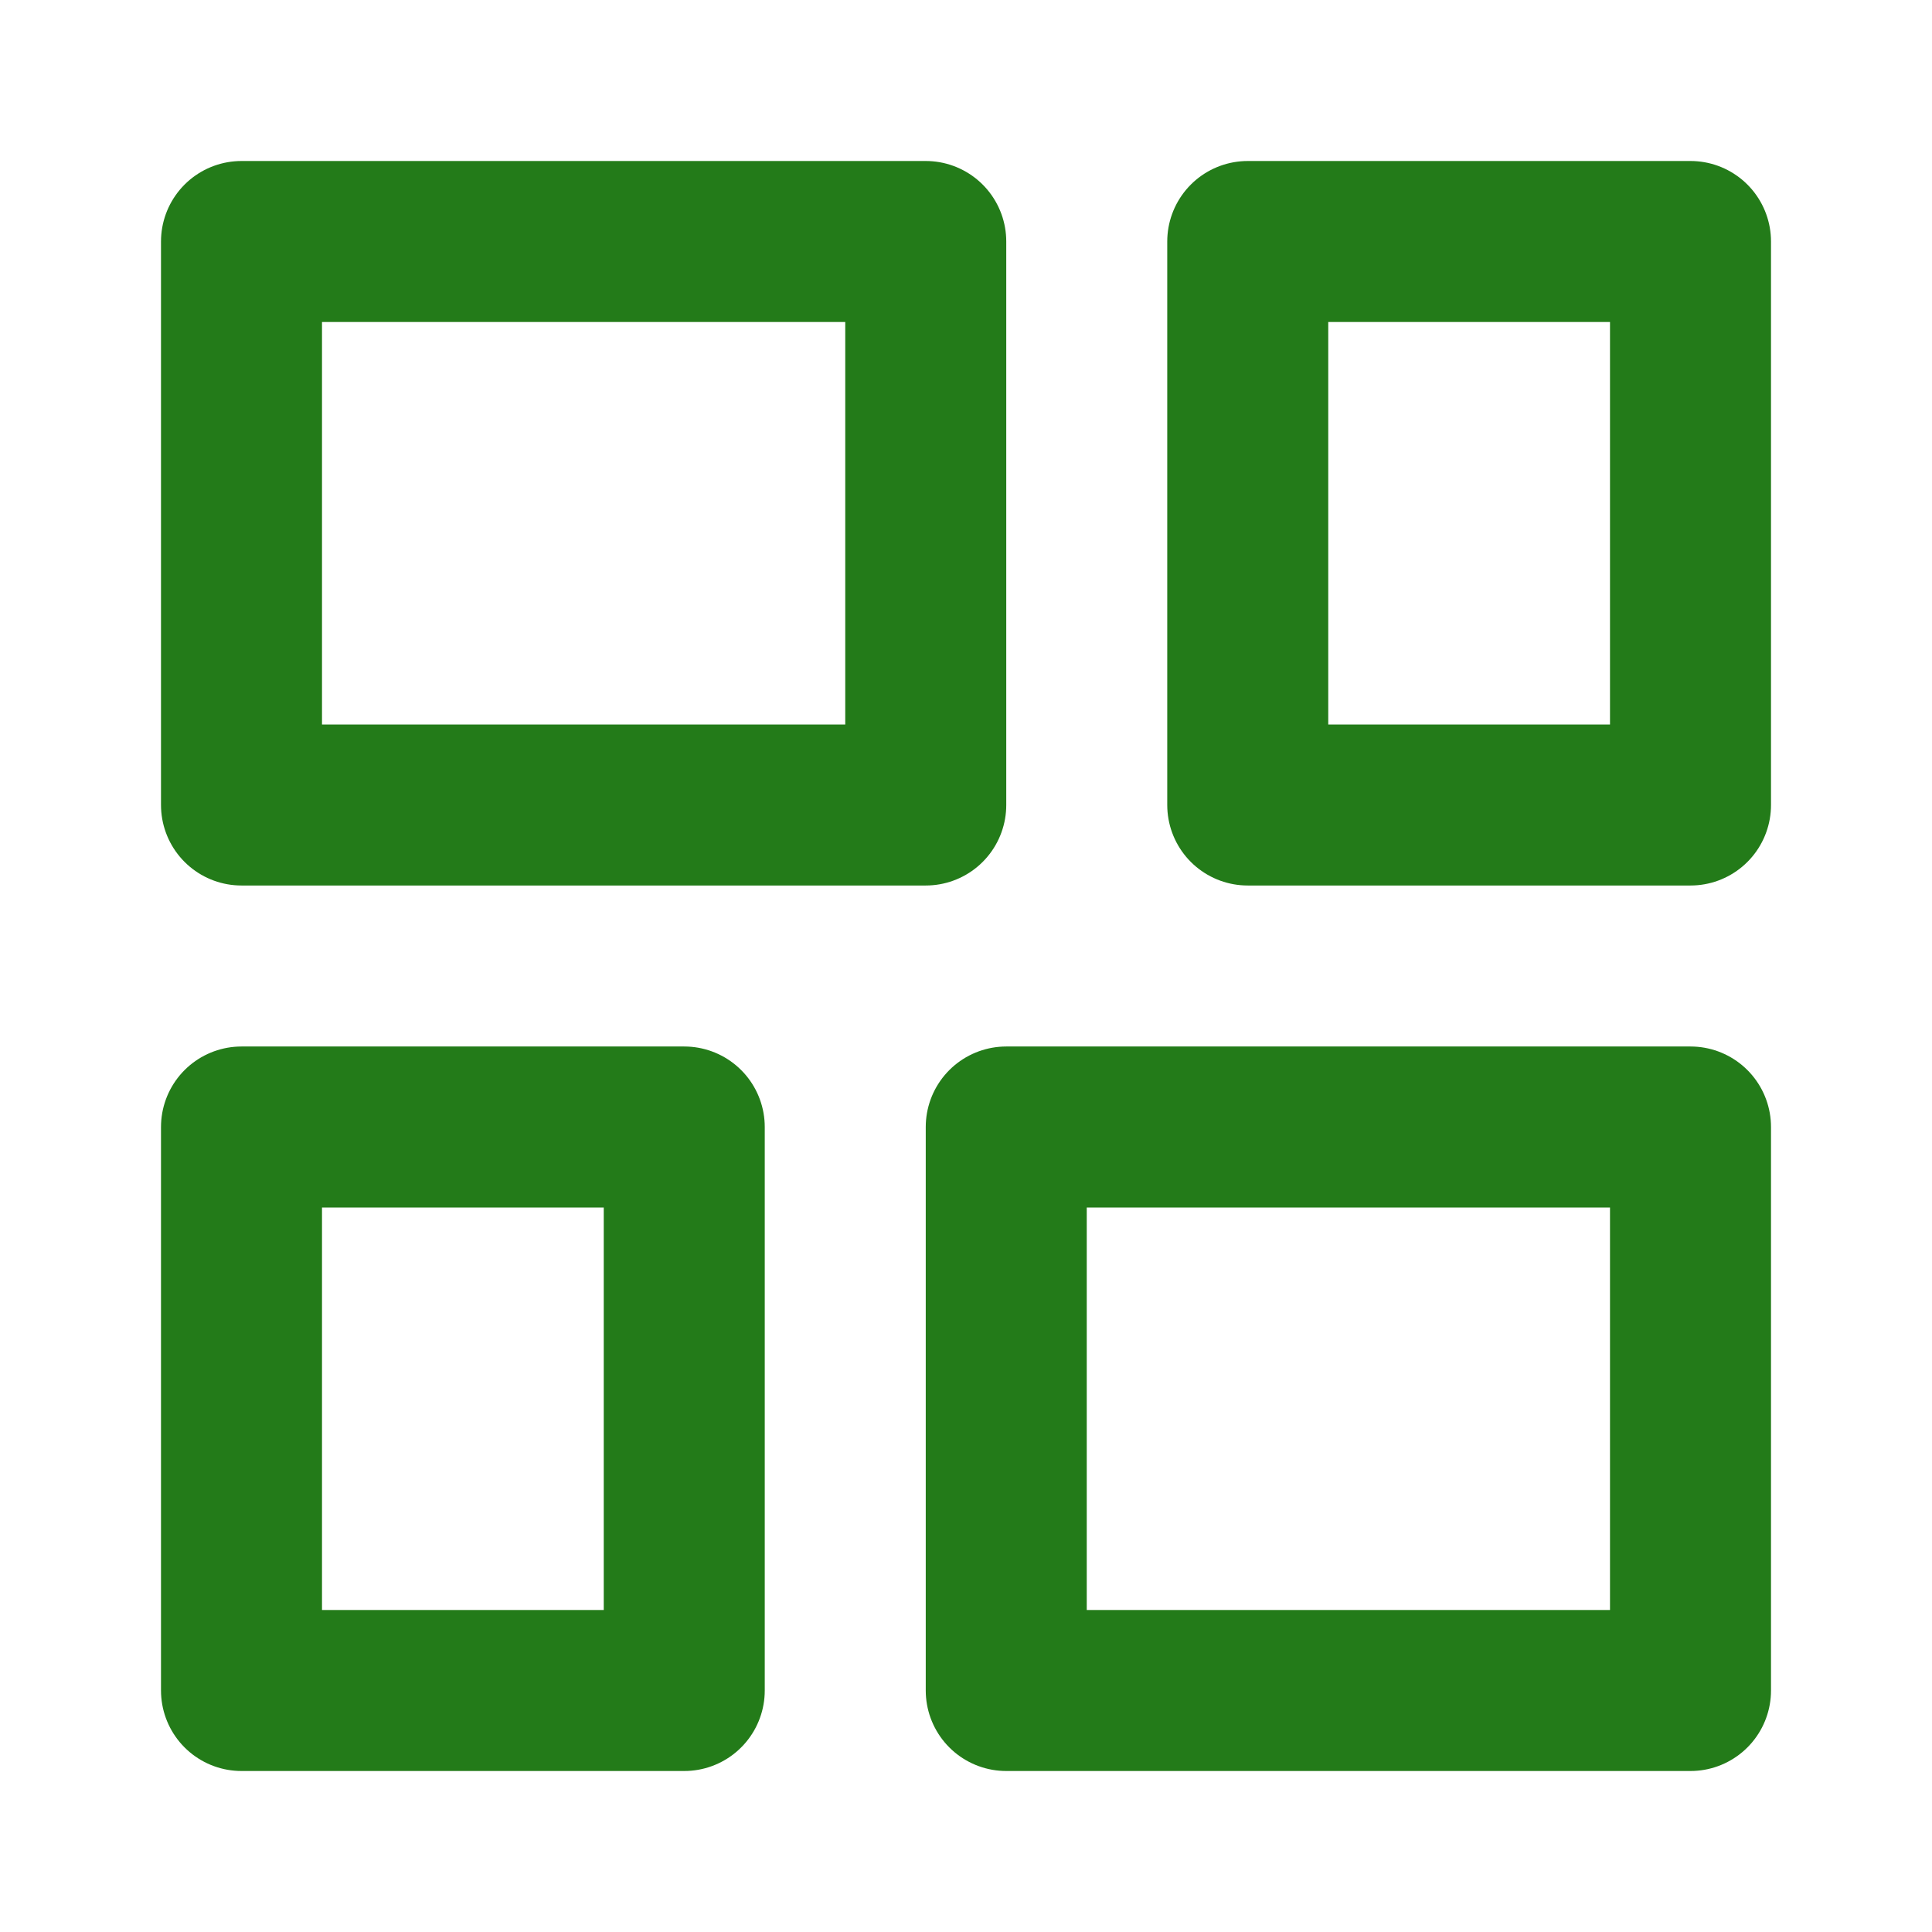 <?xml version="1.0" encoding="UTF-8"?><svg width="36" height="36" viewBox="0 0 48 48" fill="none"
  xmlns="http://www.w3.org/2000/svg">
  <path d="M23 20L23 6L6 6L6 20L23 20Z" fill="none" stroke="#237b19" stroke-width="4" stroke-linejoin="round" />
  <path d="M42 42V28L25 28L25 42H42Z" fill="none" stroke="#237b19" stroke-width="4" stroke-linejoin="round" />
  <path d="M31 6V20H42V6H31Z" fill="none" stroke="#237b19" stroke-width="4" stroke-linejoin="round" />
  <path d="M6 28L6 42H17V28H6Z" fill="none" stroke="#237b19" stroke-width="4" stroke-linejoin="round" />
</svg>